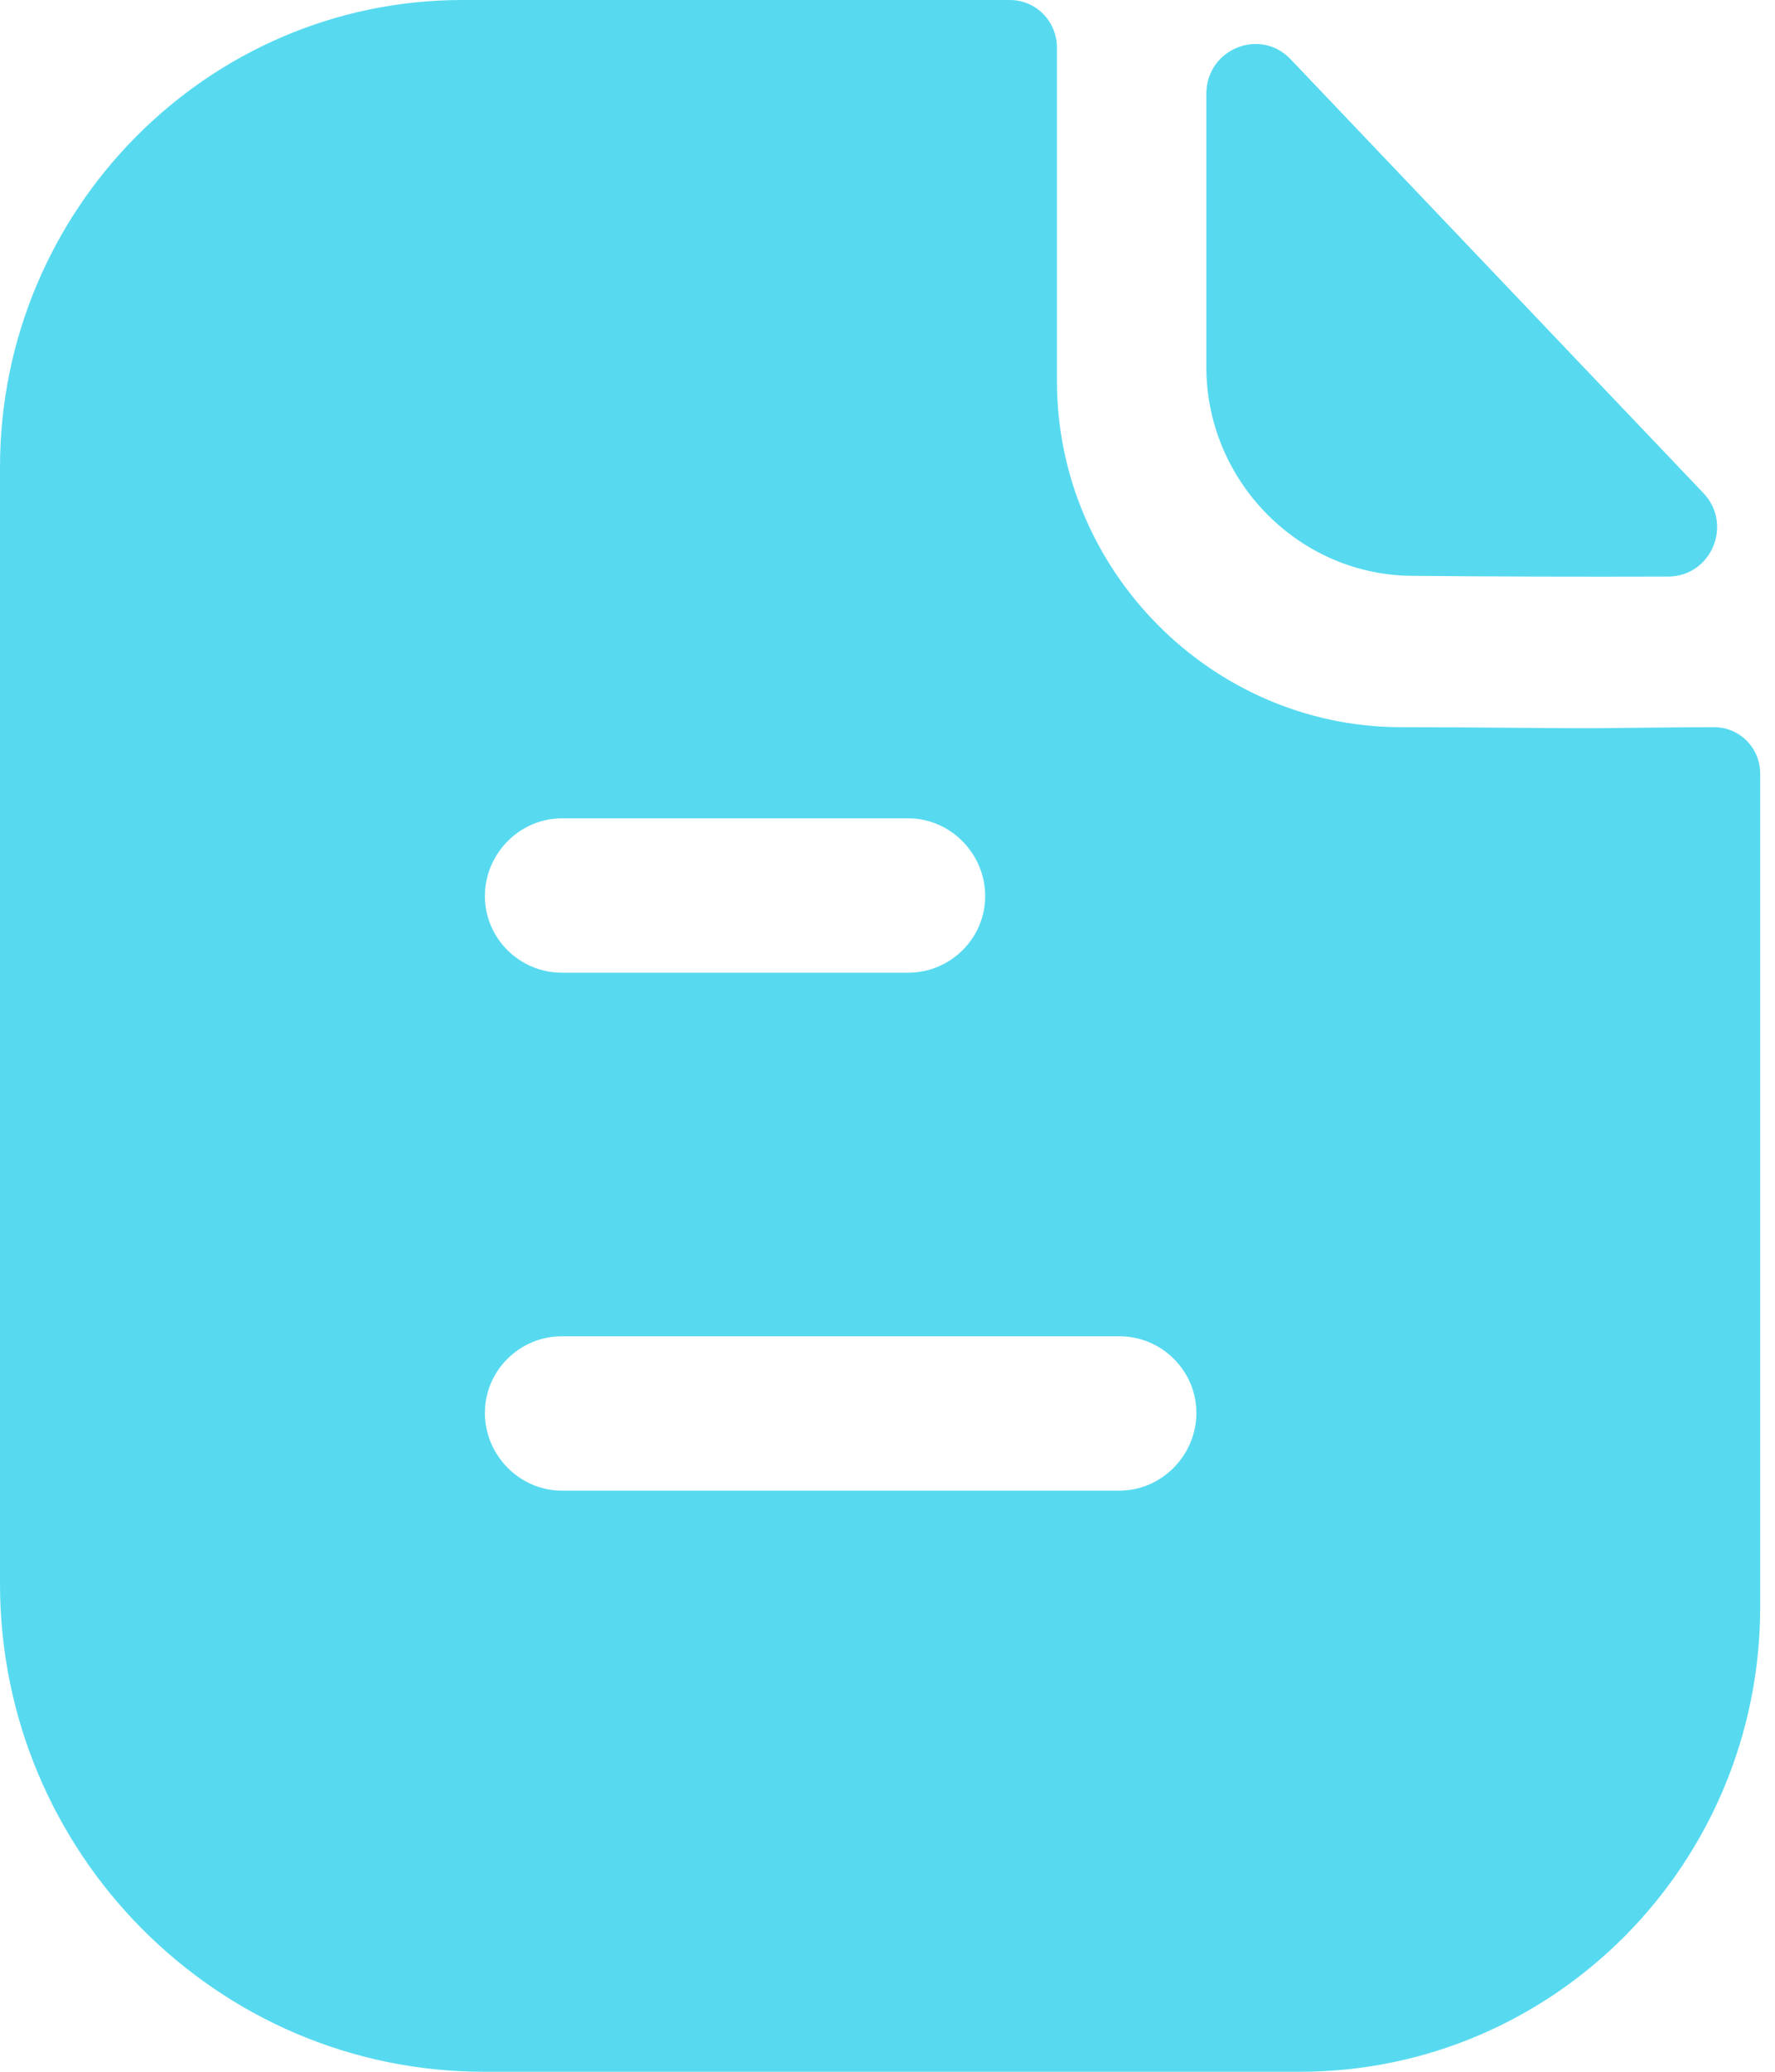 <svg width="60" height="70" viewBox="0 0 60 70" fill="none" xmlns="http://www.w3.org/2000/svg">
<path d="M34.134 0C35.035 0 35.728 0.735 35.728 1.61V12.88C35.728 19.285 40.96 24.535 47.302 24.57C49.936 24.57 52.015 24.605 53.609 24.605L54.199 24.602C55.265 24.594 56.699 24.57 57.941 24.57C58.807 24.57 59.5 25.27 59.5 26.145V54.285C59.5 62.965 52.535 70 43.941 70H16.356C7.347 70 0 62.615 0 53.515V15.785C0 7.105 7 0 15.629 0H34.134ZM37.842 45.15H18.99C17.569 45.15 16.391 46.305 16.391 47.74C16.391 49.175 17.569 50.365 18.99 50.365H37.842C39.262 50.365 40.441 49.175 40.441 47.74C40.441 46.305 39.262 45.15 37.842 45.15ZM30.703 27.65H18.99C17.569 27.65 16.391 28.84 16.391 30.275C16.391 31.71 17.569 32.865 18.99 32.865H30.703C32.124 32.865 33.302 31.71 33.302 30.275C33.302 28.84 32.124 27.65 30.703 27.65ZM40.777 3.171C40.777 1.663 42.59 0.913 43.626 2.002C47.372 5.936 53.918 12.813 57.577 16.657C58.589 17.717 57.848 19.477 56.389 19.481C53.54 19.491 50.182 19.481 47.767 19.456C43.934 19.456 40.777 16.268 40.777 12.397V3.171Z" fill="#57DAF0"/>
</svg>
